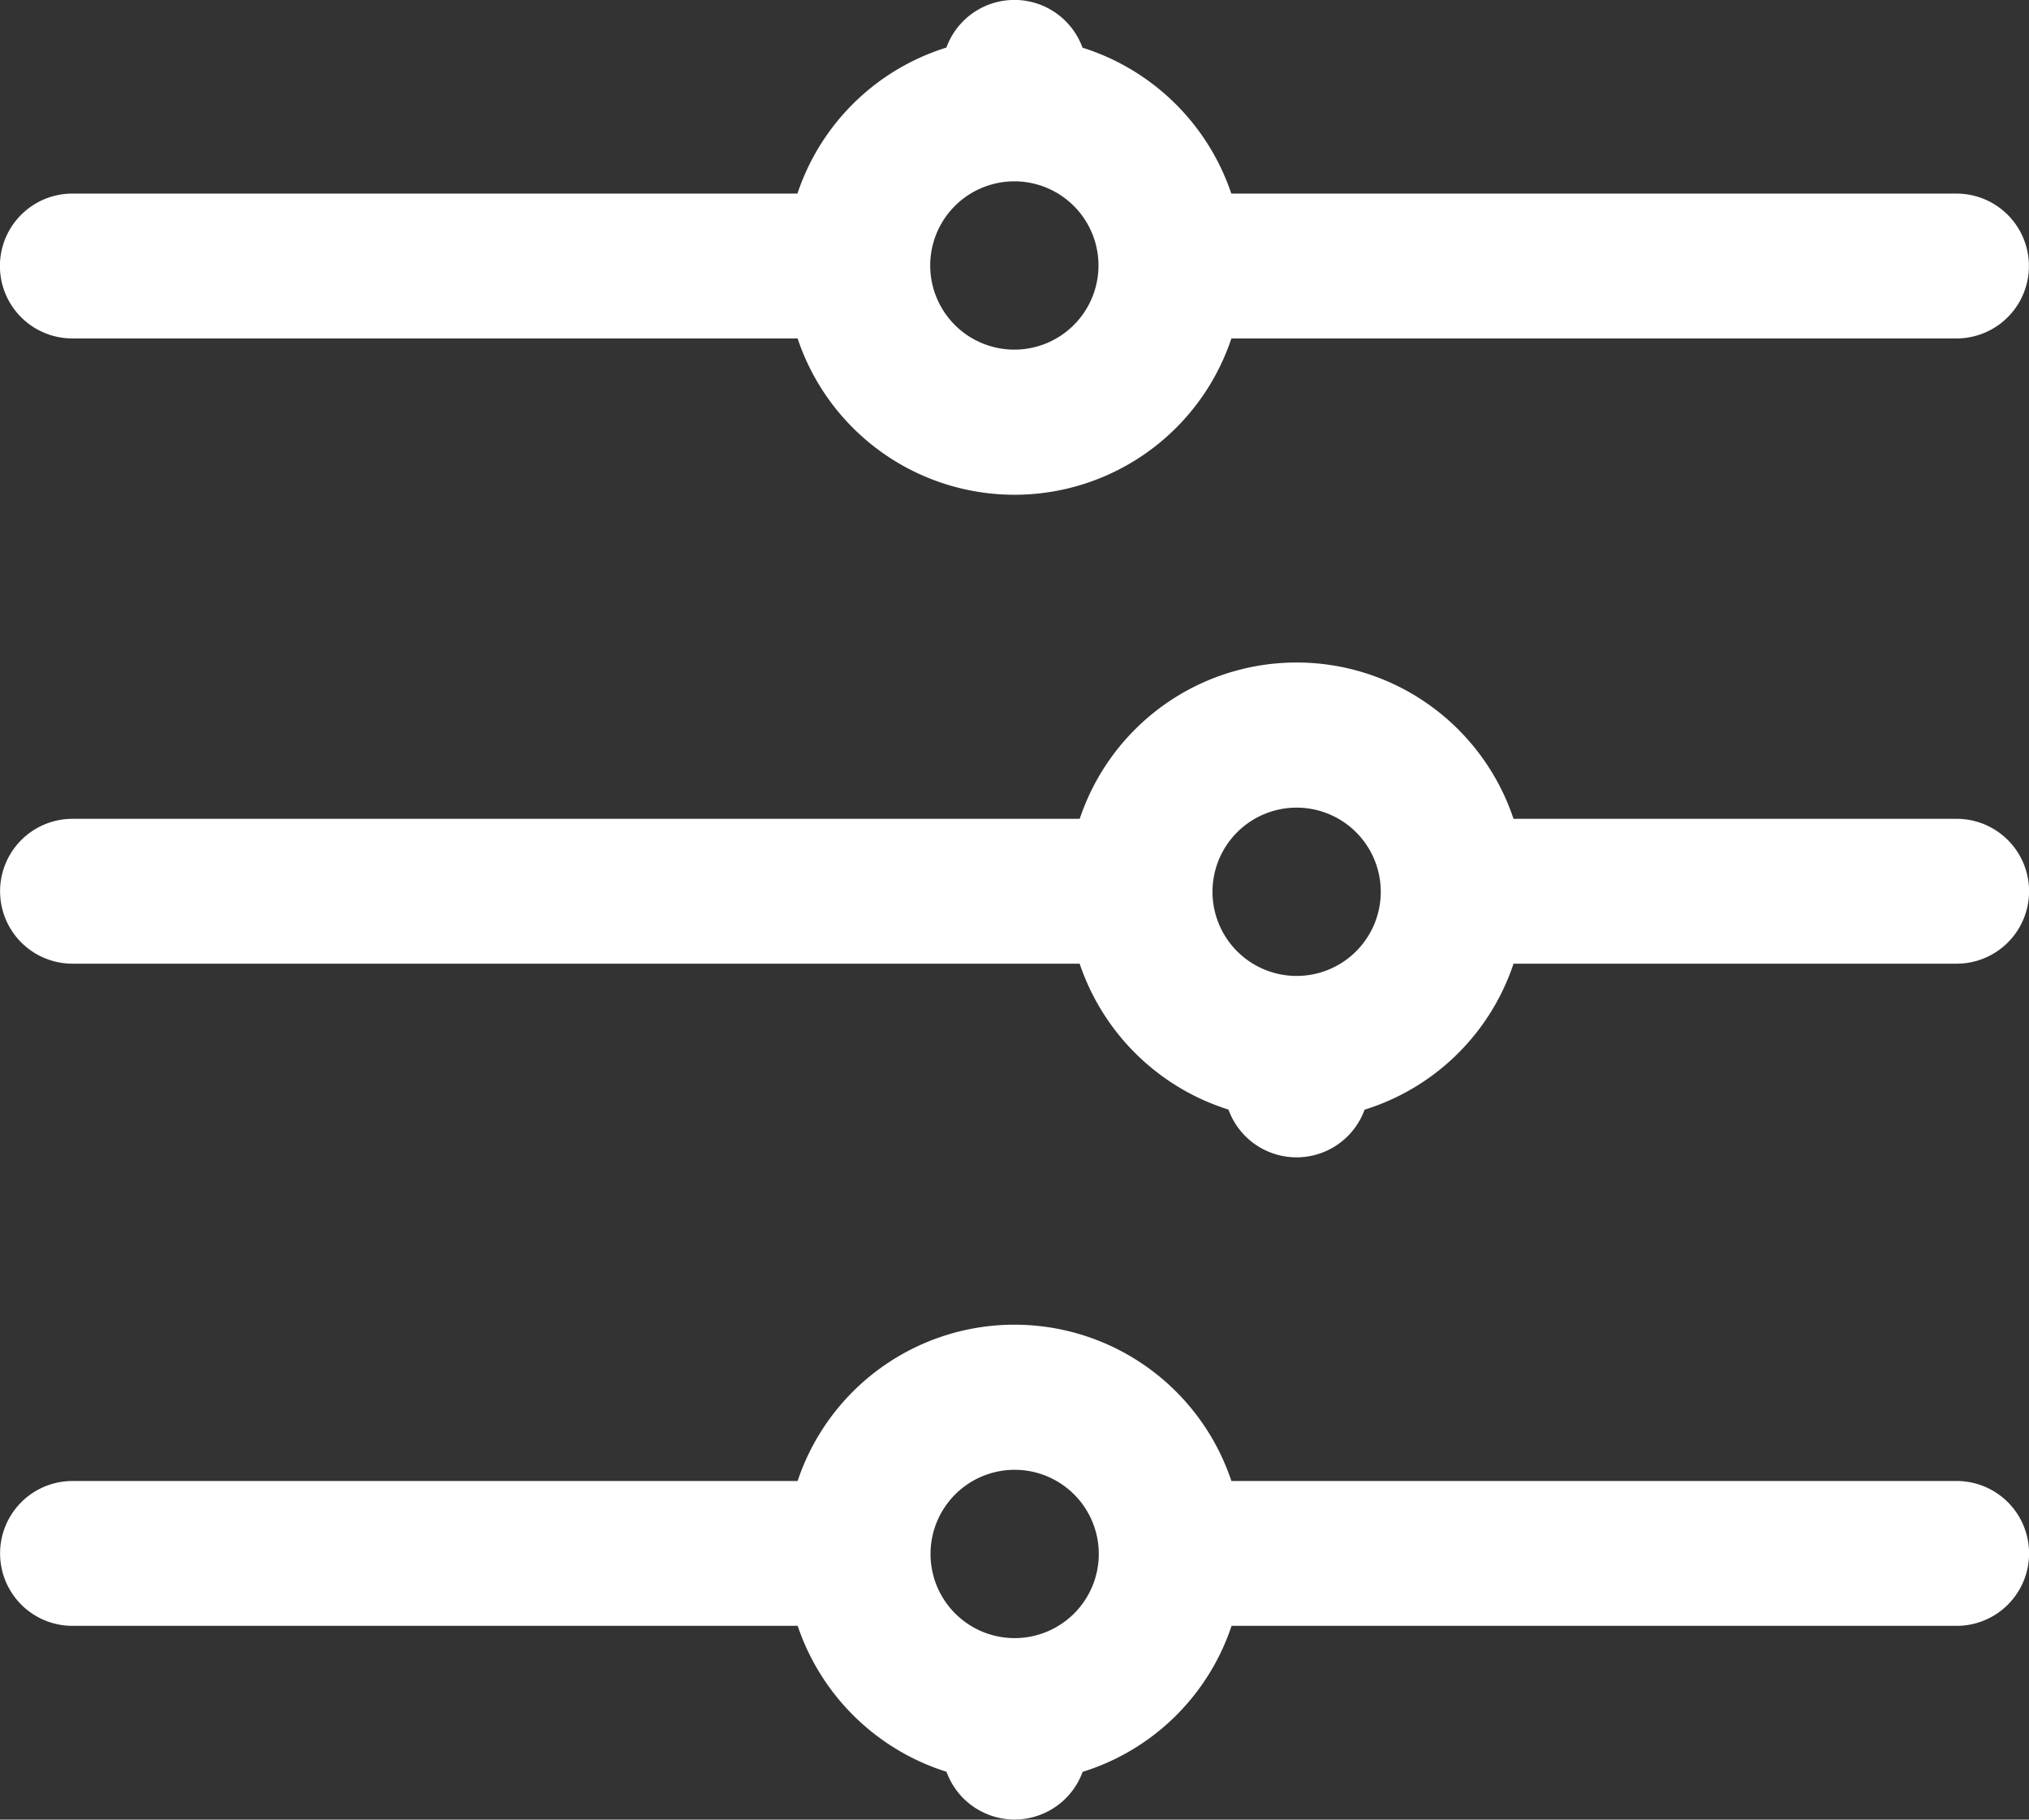 <svg xmlns="http://www.w3.org/2000/svg" width="13.24" height="11.871" viewBox="0 0 13.24 11.871">
  <rect x="0" y="0" width="13.24" height="11.871" fill="#333333" stroke="none"/>
  <g id="parametros_contratuais" transform="translate(-11.55 -15.431)">
    <g id="Grupo_2684" data-name="Grupo 2684" transform="translate(11.75 19.952)">
      <path id="Caminho_2743" data-name="Caminho 2743" d="M12.568,1.263H5.843A1.3,1.3,0,0,0,4.852.272h0a.272.272,0,1,0-.545,0h0a1.291,1.291,0,0,0-.991.991H.272a.272.272,0,1,0,0,.545H3.316a1.292,1.292,0,0,0,2.526,0h6.725a.272.272,0,1,0,0-.545ZM4.58,2.281a.749.749,0,1,1,.748-.749A.749.749,0,0,1,4.58,2.281Z" transform="translate(12.84 2.829) rotate(180)" fill="#fff" stroke="#fff" stroke-width="0.4"/>
    </g>
    <g id="Grupo_2686" data-name="Grupo 2686" transform="translate(11.75 24.272)">
      <path id="Caminho_2743-2" data-name="Caminho 2743" d="M12.568,1.263H7.683A1.3,1.3,0,0,0,6.692.272h0a.272.272,0,1,0-.545,0h0a1.291,1.291,0,0,0-.991.991H.272a.272.272,0,1,0,0,.545H5.157a1.292,1.292,0,0,0,2.526,0h4.884a.272.272,0,1,0,0-.545ZM6.42,2.281a.749.749,0,1,1,.748-.749A.749.749,0,0,1,6.42,2.281Z" transform="translate(12.84 2.829) rotate(180)" fill="#fff" stroke="#fff" stroke-width="0.4"/>
    </g>
    <g id="Grupo_2685" data-name="Grupo 2685" transform="translate(24.59 18.46) rotate(180)">
      <path id="Caminho_2743-3" data-name="Caminho 2743" d="M12.568,1.263H7.683A1.3,1.3,0,0,0,6.692.272h0a.272.272,0,1,0-.545,0h0a1.291,1.291,0,0,0-.991.991H.272a.272.272,0,1,0,0,.545H5.157a1.292,1.292,0,0,0,2.526,0h4.884a.272.272,0,1,0,0-.545ZM6.42,2.281a.749.749,0,1,1,.748-.749A.749.749,0,0,1,6.42,2.281Z" transform="translate(12.84 2.829) rotate(180)" fill="#fff" stroke="#fff" stroke-width="0.4"/>
    </g>
  </g>
</svg>
